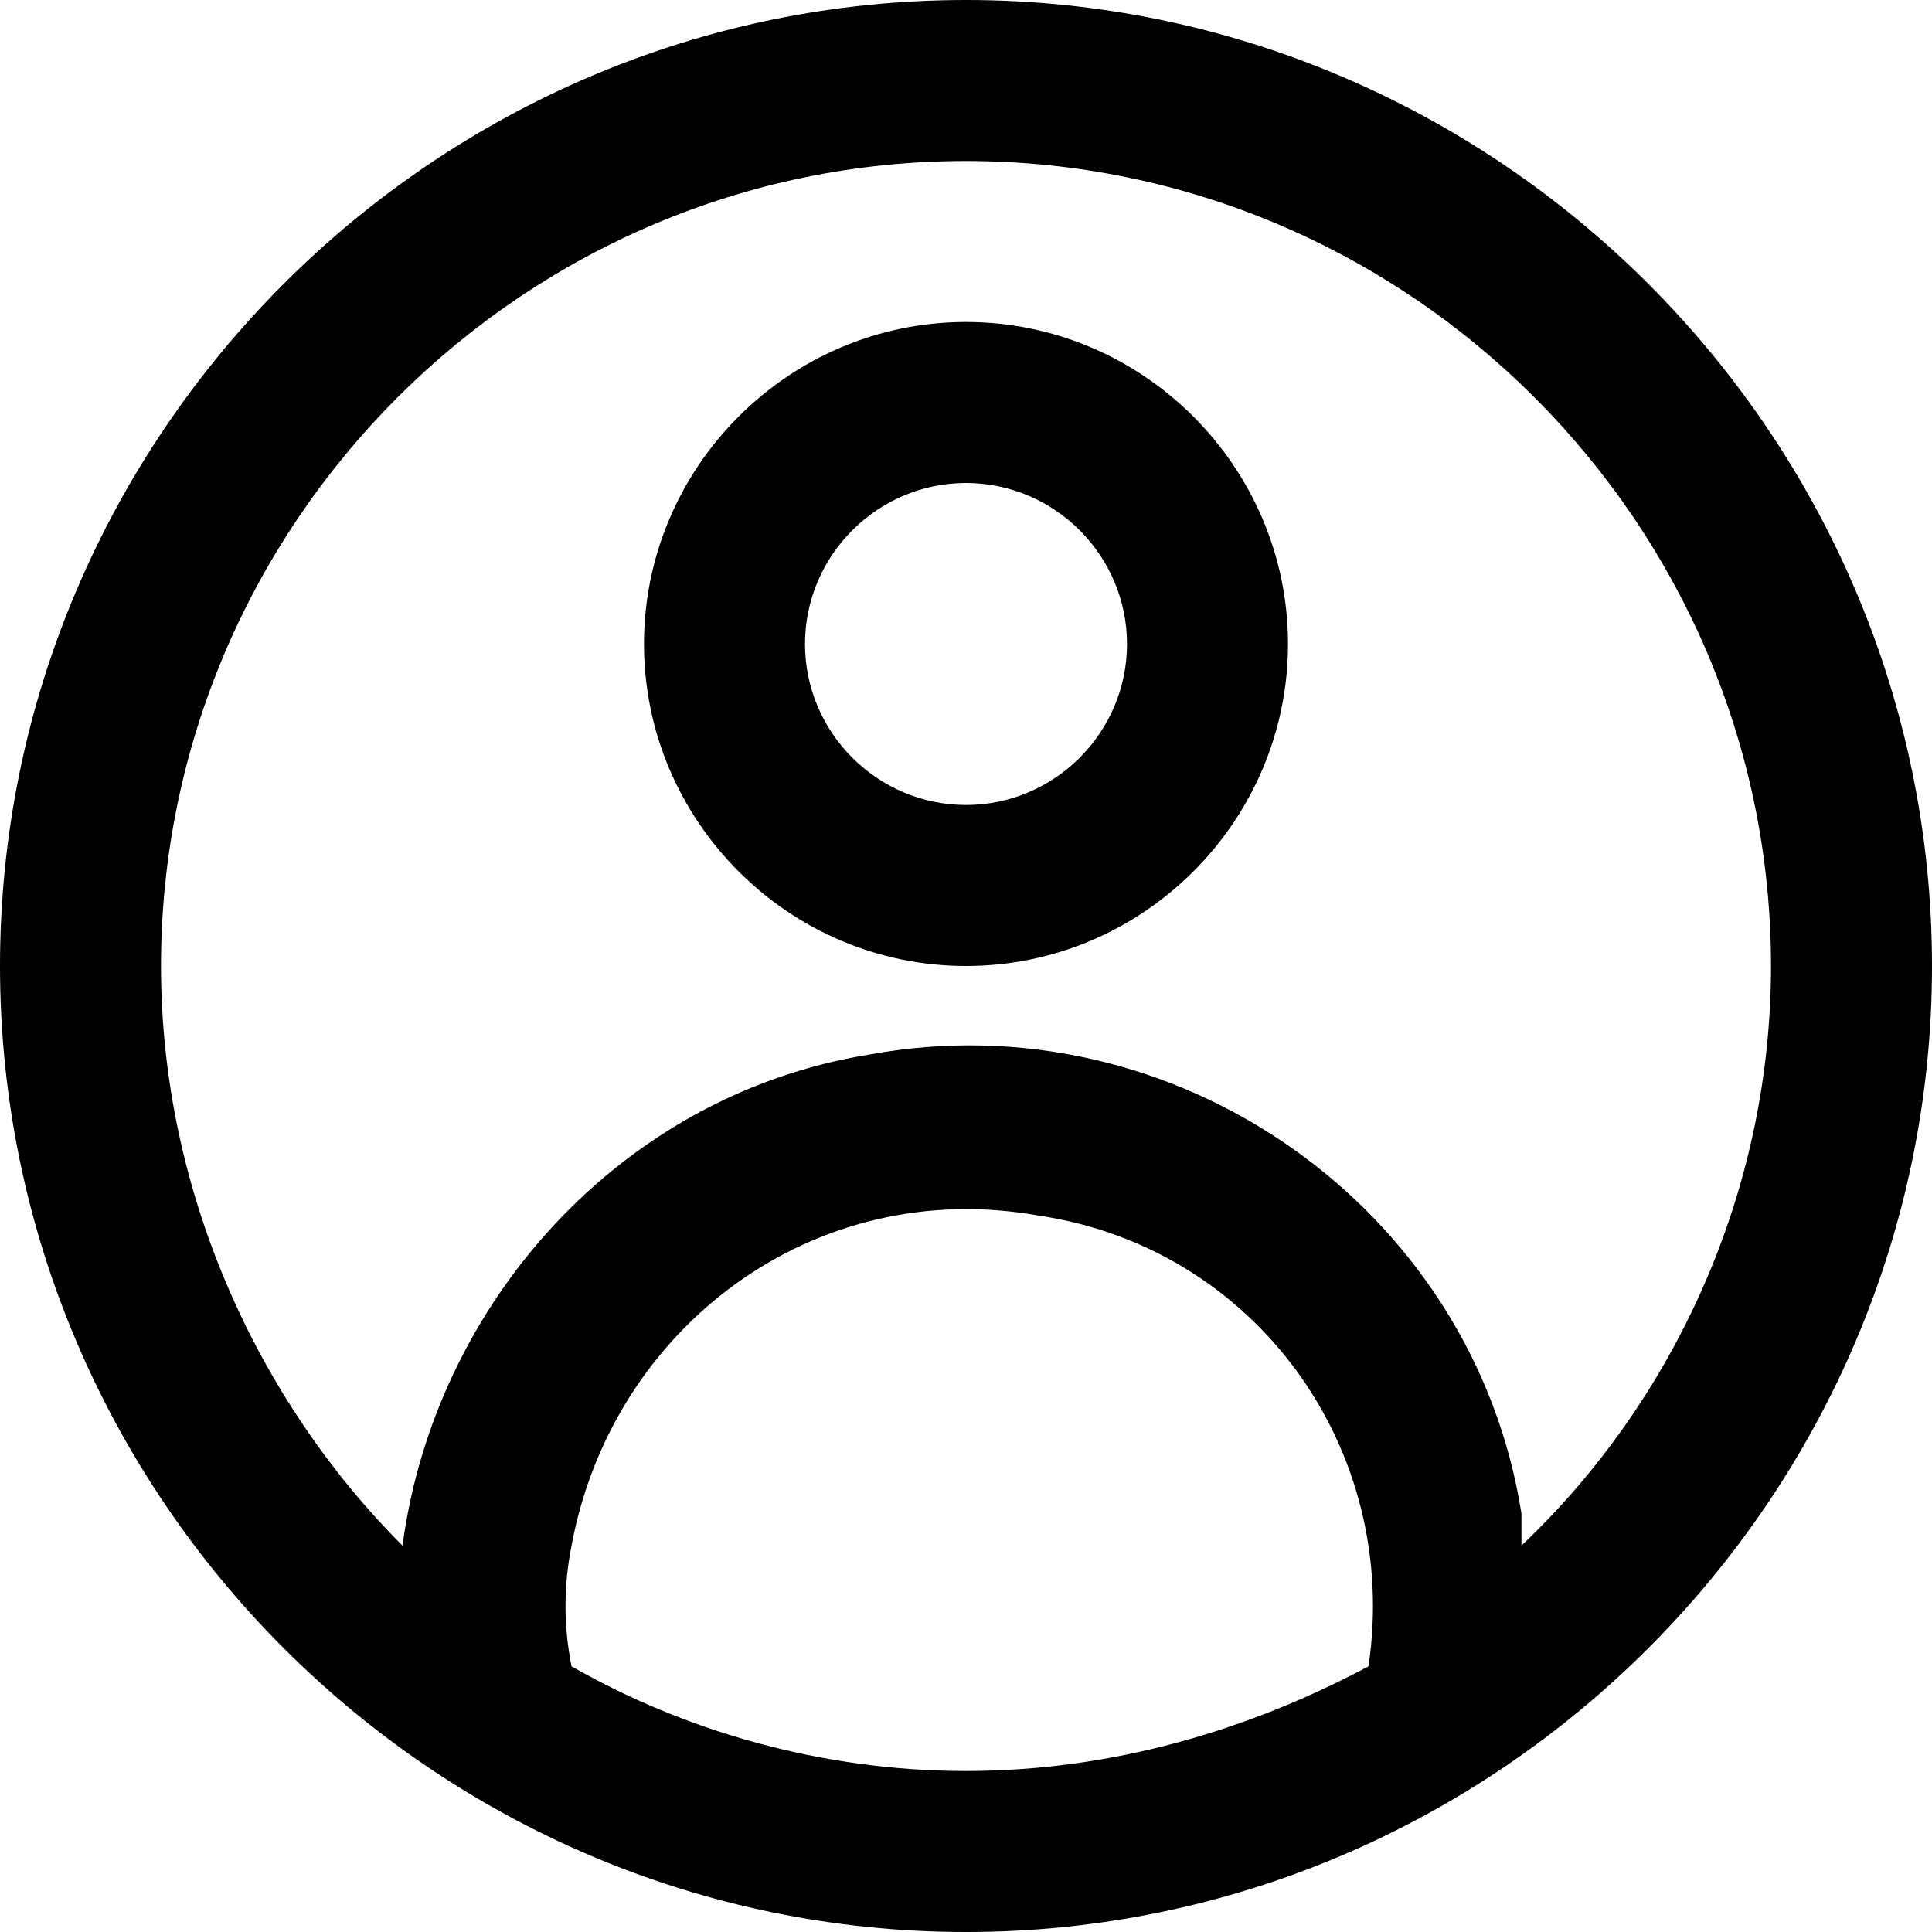 <?xml version="1.0" encoding="utf-8"?>
<!-- Generator: Adobe Illustrator 27.2.0, SVG Export Plug-In . SVG Version: 6.00 Build 0)  -->
<svg version="1.1" id="Camada_1" xmlns="http://www.w3.org/2000/svg" xmlns:xlink="http://www.w3.org/1999/xlink" x="0px" y="0px"
	 viewBox="0 0 24 24" style="enable-background:new 0 0 24 24;" xml:space="preserve">
<g>
	<path d="M12,4C9.8,4,8,5.8,8,8s1.8,4,4,4s4-1.8,4-4S14.2,4,12,4z M12,10c-1.1,0-2-0.9-2-2s0.9-2,2-2s2,0.9,2,2S13.1,10,12,10z"/>
	<path d="M12,0C5.4,0,0,5.4,0,12s5.4,12,12,12c6.6,0,12-5.4,12-12C24,5.4,18.6,0,12,0z M7.1,20.7c-0.1-0.5-0.1-1,0-1.5
		c0.5-2.7,3-4.6,5.8-4.1c2.7,0.4,4.5,2.9,4.1,5.6C15.5,21.5,13.8,22,12,22C10.2,22,8.5,21.5,7.1,20.7z M18.9,19.2c0-0.1,0-0.2,0-0.4
		c-0.6-3.8-4.3-6.4-8.1-5.7c-3.1,0.5-5.4,3.1-5.8,6.1C3.2,17.4,2,14.8,2,12C2,6.5,6.5,2,12,2c5.5,0,10,4.5,10,10
		C22,14.8,20.8,17.4,18.9,19.2z"/>
</g>
</svg>
